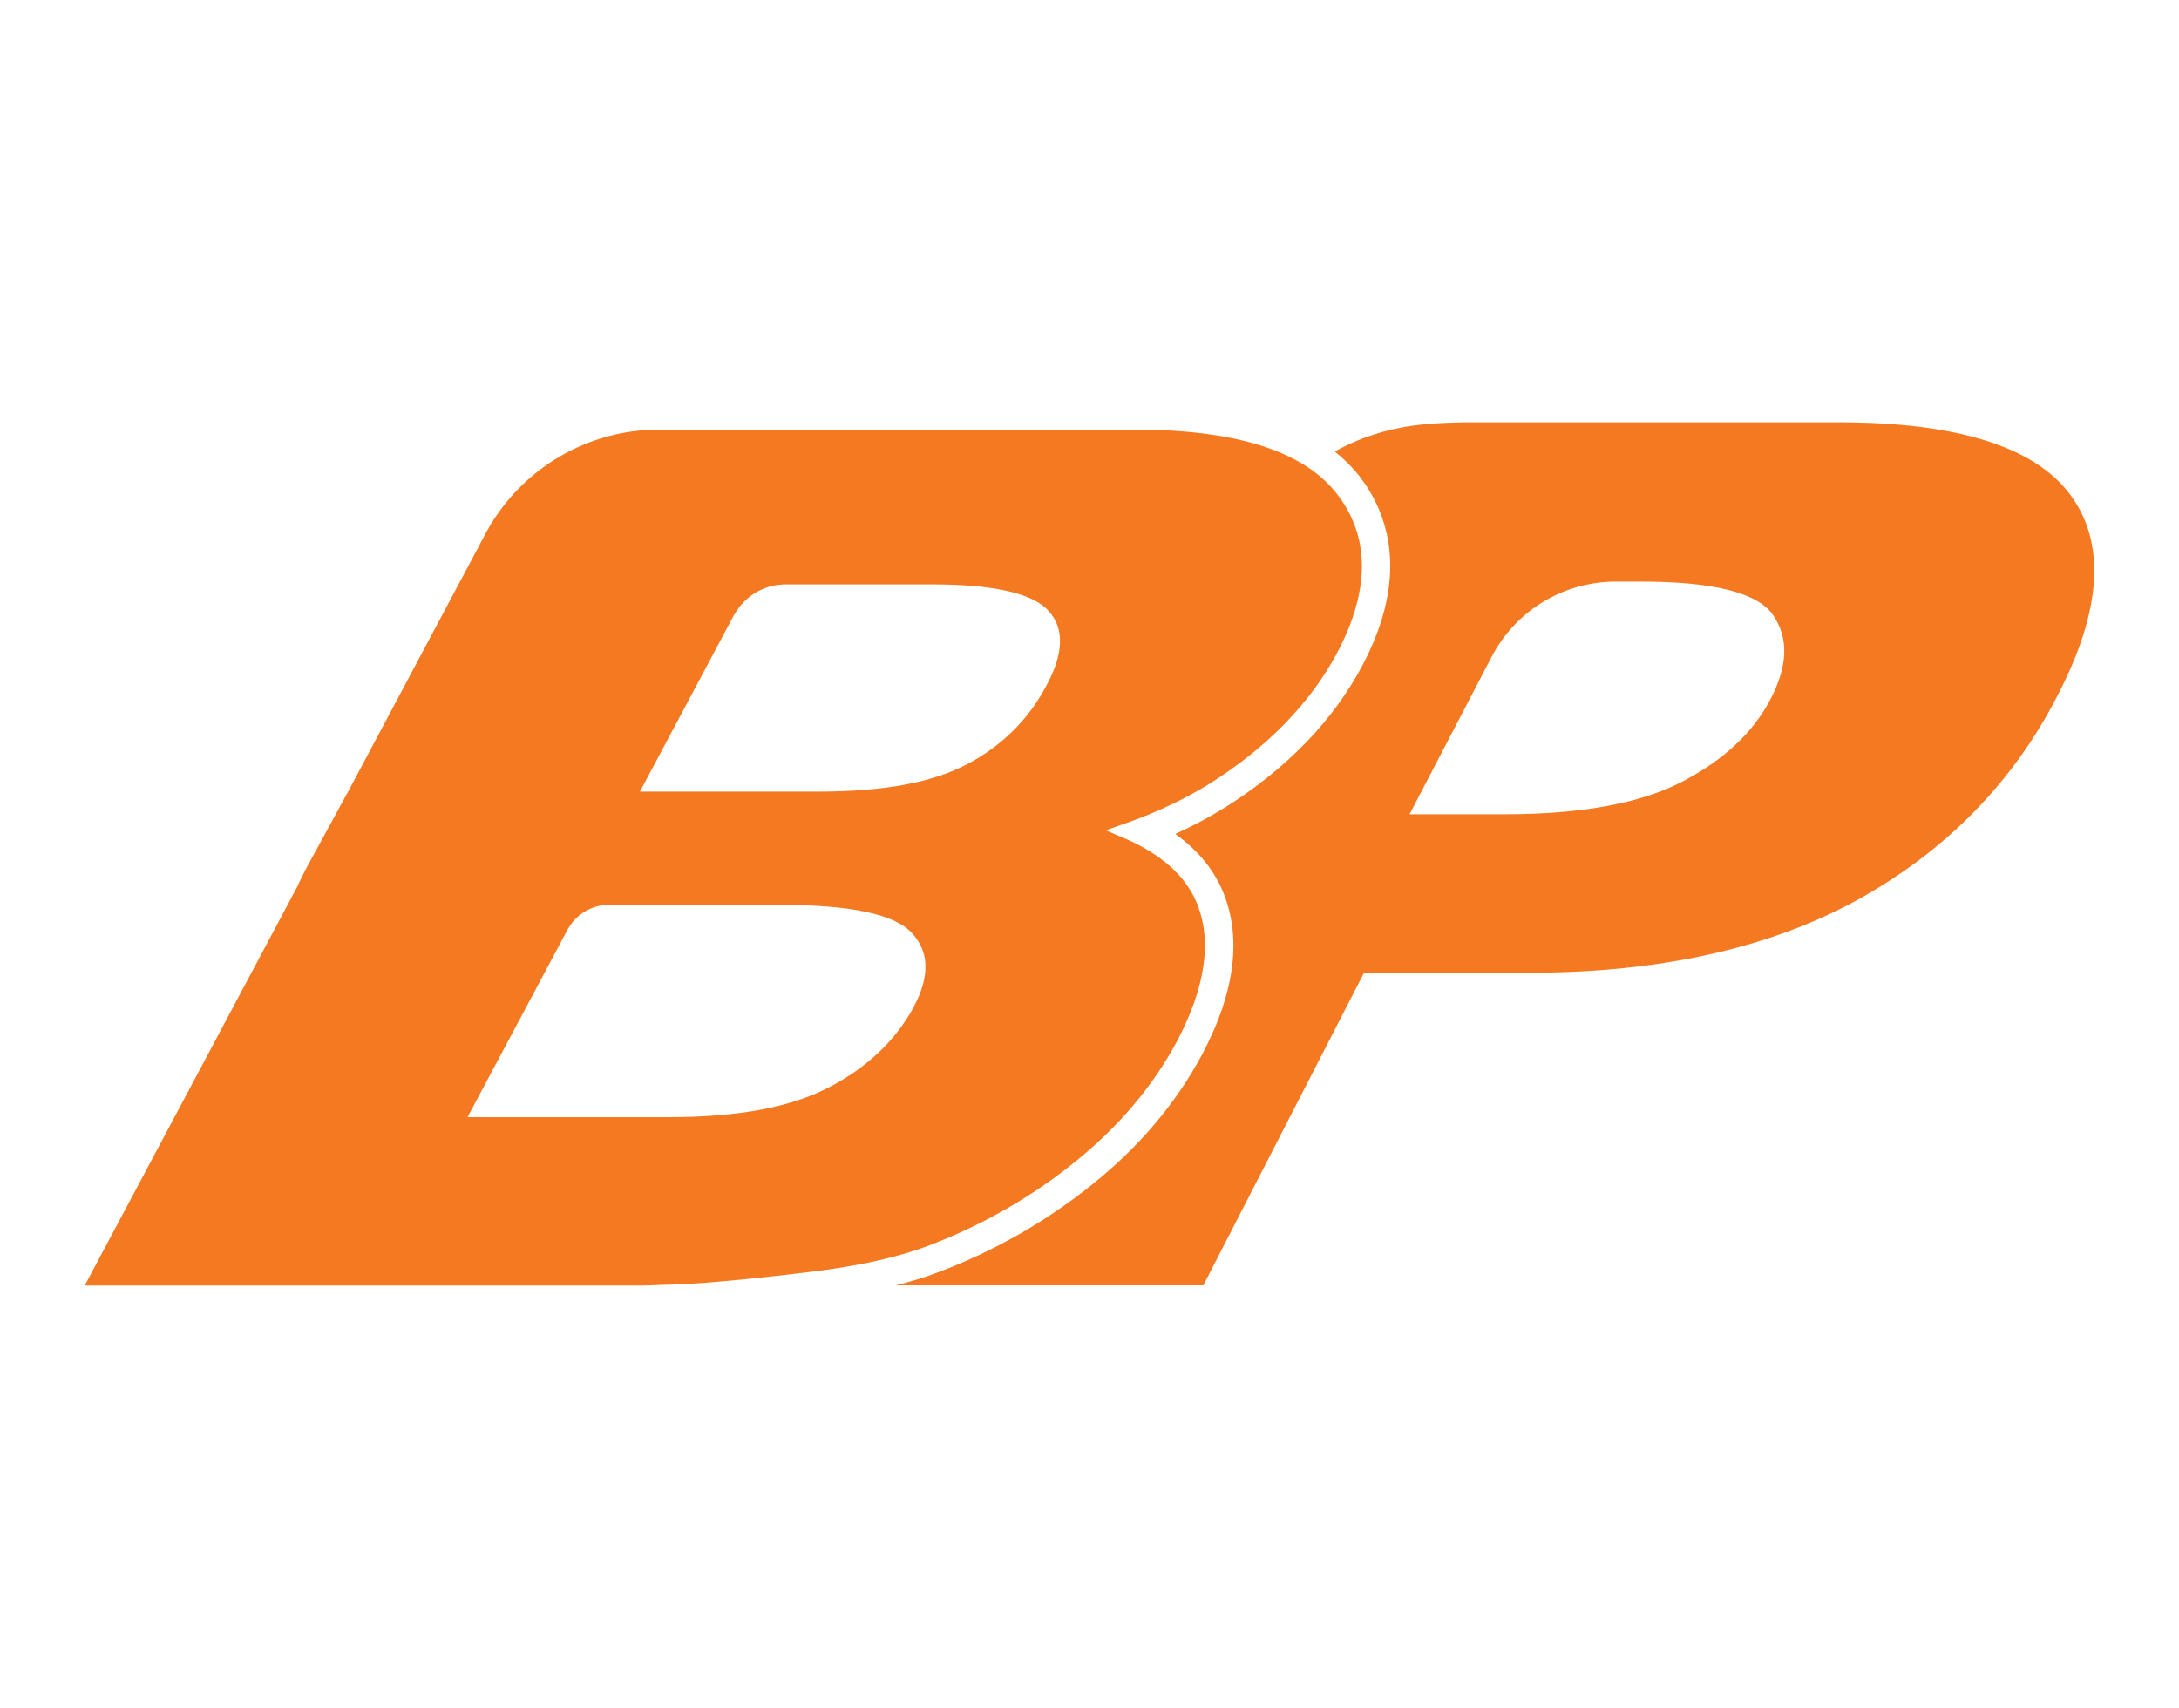 <?xml version="1.0" encoding="utf-8"?>
<!-- Generator: Adobe Illustrator 27.5.0, SVG Export Plug-In . SVG Version: 6.00 Build 0)  -->
<svg version="1.1" id="Capa_1" xmlns="http://www.w3.org/2000/svg" xmlns:xlink="http://www.w3.org/1999/xlink" x="0px" y="0px"
	 viewBox="0 0 125 98" style="enable-background:new 0 0 125 98;" xml:space="preserve">
<style type="text/css">
	.st0{fill:#F47920;}
</style>
<g>
	<path class="st0" d="M76.67,28.31c-1.9-2.43-5.79-3.66-11.58-3.66l-23.23,0l0,0h-4.05c-4.09,0-7.85,2.21-9.85,5.77c0,0,0,0,0,0
		l-7.92,14.87l-0.54,0.99l-1.98,3.63l-0.41,0.83l0.01,0.01L4.86,73.76h32.06c0.29,0,0.68-0.02,1.12-0.04
		c0.67-0.01,1.51-0.05,2.44-0.12c2.81-0.22,5.87-0.6,6.75-0.72c2.42-0.33,4.43-0.8,5.99-1.39c3.09-1.17,5.93-2.79,8.43-4.81
		c2.49-2,4.45-4.31,5.84-6.88c1.7-3.2,2.07-5.93,1.11-8.12c-0.71-1.58-2.19-2.82-4.42-3.72l-0.75-0.32
		c0.38-0.13,0.75-0.26,1.08-0.38l0.03-0.01c1.83-0.64,3.46-1.42,4.86-2.29c3.3-2.08,5.76-4.61,7.31-7.51
		C78.61,33.85,78.6,30.77,76.67,28.31z M52.41,57.79c-1.04,1.92-2.68,3.47-4.86,4.6c-2.21,1.15-5.22,1.71-9.19,1.71H26.82
		l5.79-10.86l0.02-0.02c0.48-0.8,1.35-1.3,2.29-1.3h9.92c3.97,0,6.49,0.54,7.47,1.61C53.32,54.62,53.35,56.02,52.41,57.79z
		 M60.03,39.33c-1.03,1.96-2.57,3.48-4.56,4.52c-2.01,1.06-4.8,1.57-8.54,1.57H36.71l5.41-10.16l0.04-0.05
		c0.6-1.04,1.71-1.68,2.91-1.68h8.4c3.55,0,5.8,0.52,6.69,1.53C60.5,35.46,61.5,36.62,60.03,39.33z"/>
	<path class="st0" d="M118.72,28.33c-2.06-2.72-6.52-4.1-13.26-4.1l-21.38,0c-1.23,0.02-2.13,0.07-2.94,0.18
		c-1.6,0.21-3.17,0.71-4.57,1.5c0.53,0.42,0.99,0.88,1.39,1.38c1.62,2.08,2.97,5.66,0.18,10.92c-1.69,3.17-4.34,5.9-7.88,8.13
		c-0.87,0.54-1.82,1.05-2.84,1.51c1.23,0.88,2.12,1.93,2.67,3.16c1.18,2.67,0.79,5.89-1.16,9.55c-1.5,2.78-3.6,5.26-6.26,7.39
		c-2.63,2.12-5.62,3.83-8.88,5.06c-0.72,0.27-1.52,0.52-2.41,0.74h17.65l9.22-17.94h9.56c7.4,0,13.71-1.41,18.75-4.18
		c5.06-2.8,8.92-6.74,11.46-11.7C120.59,35,120.82,31.1,118.72,28.33z M101.58,40.09c-0.99,1.92-2.7,3.53-5.1,4.77
		c-2.39,1.24-5.8,1.86-10.14,1.86h-5.48l4.7-9.02c1.39-2.67,4.13-4.33,7.14-4.33h1.45c4.19,0,6.75,0.66,7.59,1.96
		C102.61,36.63,102.56,38.19,101.58,40.09z"/>
</g>
</svg>
